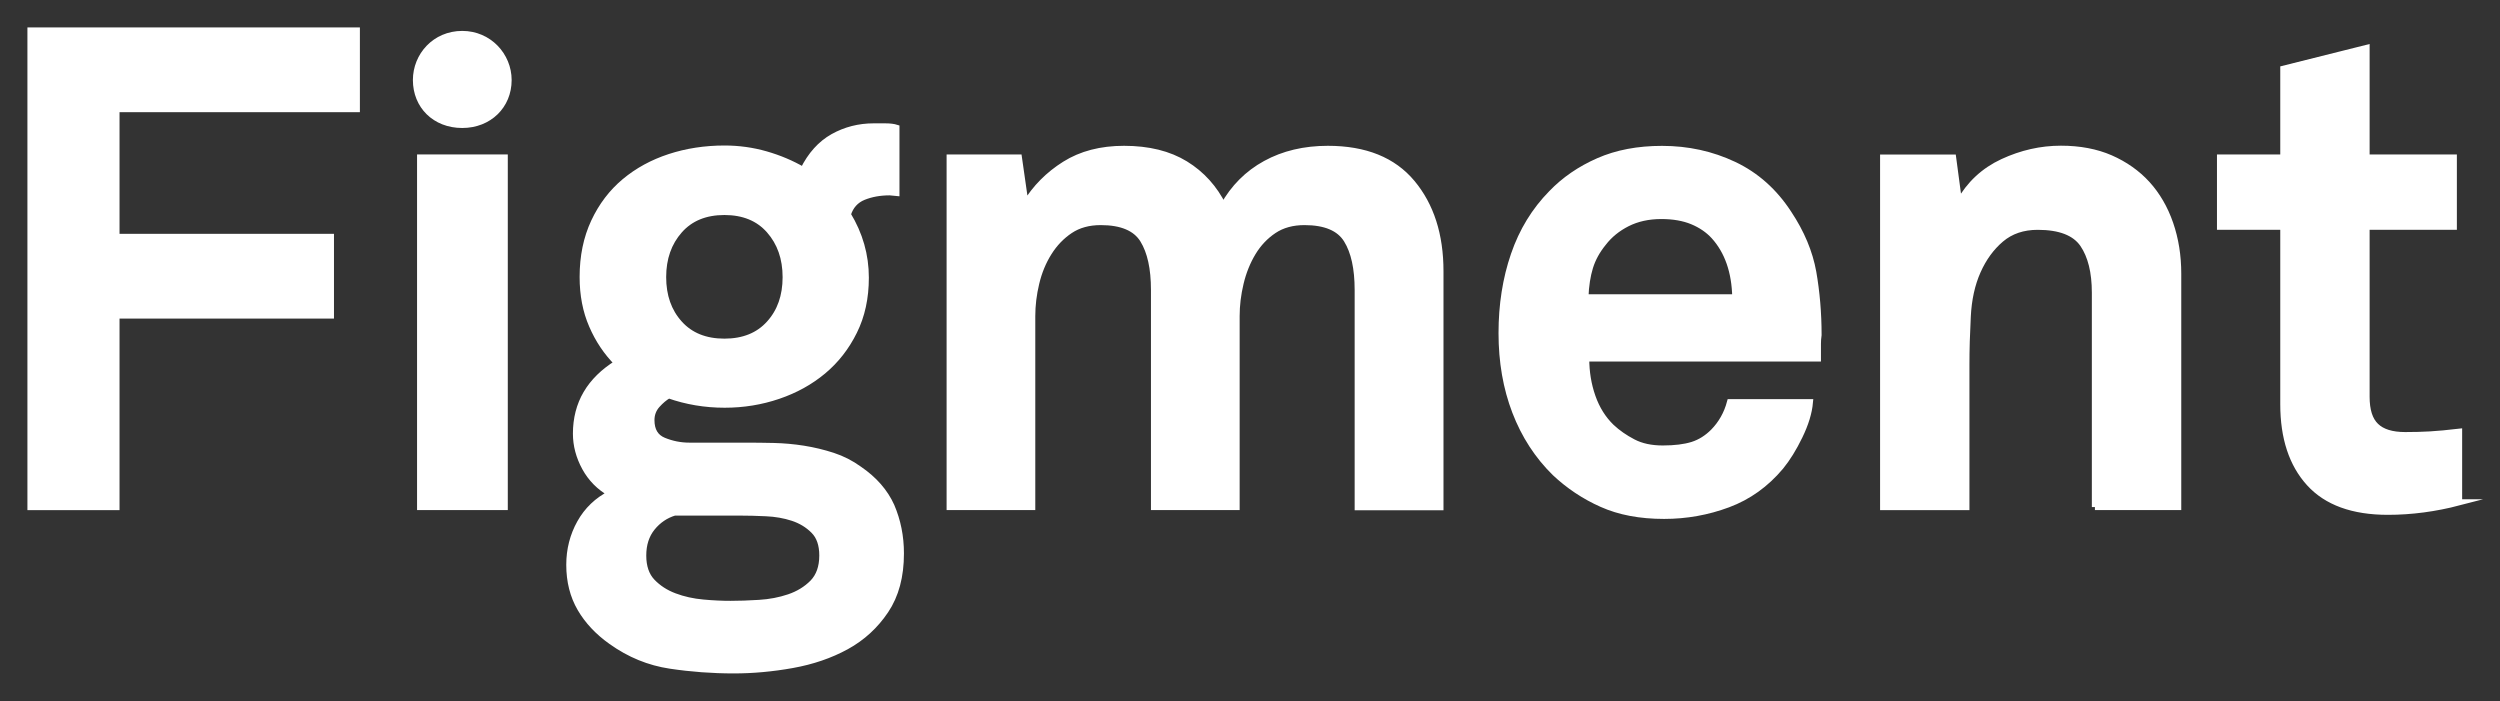 <svg width="82" height="23" viewBox="0 0 82 23" fill="none" xmlns="http://www.w3.org/2000/svg">
<rect x="0" y="0" width="82" height="23" fill="#333333" stroke="none"/>
<path d="M3.82 3.581V7.77H10.854V10.349H3.82V16.632H1V1H11.704V3.579H3.82V3.581Z" fill="white" stroke="white" stroke-width="0.201" stroke-miterlimit="10"/>
<path d="M13.78 16.63V5.166H16.555V16.63H13.78Z" fill="white" stroke="white" stroke-width="0.201" stroke-miterlimit="10"/>
<path d="M29.549 18.153C29.549 18.903 29.383 19.526 29.047 20.026C28.712 20.526 28.282 20.919 27.759 21.206C27.236 21.492 26.644 21.695 25.99 21.812C25.335 21.93 24.694 21.988 24.068 21.988C23.369 21.988 22.673 21.937 21.983 21.833C21.291 21.73 20.648 21.467 20.05 21.04C19.614 20.731 19.275 20.371 19.035 19.959C18.796 19.548 18.674 19.071 18.674 18.526C18.674 18.025 18.792 17.566 19.025 17.148C19.258 16.73 19.593 16.41 20.029 16.188C19.666 15.984 19.384 15.699 19.187 15.339C18.991 14.979 18.892 14.608 18.892 14.224C18.892 13.239 19.343 12.469 20.247 11.909C19.896 11.555 19.621 11.145 19.418 10.673C19.213 10.203 19.112 9.675 19.112 9.086C19.112 8.409 19.236 7.808 19.484 7.277C19.732 6.747 20.067 6.307 20.49 5.953C20.913 5.6 21.404 5.332 21.964 5.149C22.524 4.966 23.124 4.873 23.765 4.873C24.23 4.873 24.683 4.936 25.119 5.061C25.555 5.186 25.963 5.358 26.343 5.578C26.591 5.078 26.917 4.716 27.325 4.487C27.733 4.259 28.178 4.146 28.658 4.146C28.746 4.146 28.87 4.146 29.03 4.146C29.19 4.146 29.314 4.162 29.402 4.19V6.328L29.184 6.307C28.863 6.307 28.575 6.359 28.321 6.462C28.067 6.566 27.894 6.758 27.808 7.036C28.201 7.682 28.398 8.372 28.398 9.108C28.398 9.77 28.27 10.358 28.015 10.871C27.761 11.387 27.422 11.82 27.001 12.172C26.578 12.525 26.087 12.797 25.527 12.987C24.965 13.178 24.38 13.273 23.769 13.273C23.128 13.273 22.517 13.17 21.934 12.965C21.804 13.038 21.676 13.146 21.552 13.284C21.428 13.424 21.366 13.59 21.366 13.78C21.366 14.118 21.5 14.343 21.77 14.453C22.039 14.563 22.319 14.619 22.611 14.619H24.489C24.764 14.619 25.063 14.623 25.384 14.63C25.704 14.638 26.029 14.666 26.356 14.718C26.683 14.77 27.003 14.847 27.317 14.949C27.631 15.052 27.917 15.199 28.18 15.389C28.675 15.727 29.028 16.132 29.239 16.6C29.444 17.079 29.549 17.594 29.549 18.153ZM26.973 18.22C26.973 17.866 26.879 17.594 26.689 17.404C26.499 17.213 26.27 17.075 26.001 16.986C25.732 16.898 25.439 16.846 25.127 16.833C24.813 16.818 24.527 16.811 24.265 16.811H22.124C21.831 16.9 21.588 17.066 21.392 17.307C21.195 17.551 21.097 17.855 21.097 18.222C21.097 18.588 21.195 18.875 21.392 19.082C21.588 19.287 21.831 19.446 22.124 19.556C22.415 19.666 22.729 19.735 23.064 19.765C23.399 19.796 23.698 19.808 23.959 19.808C24.235 19.808 24.549 19.798 24.899 19.776C25.249 19.755 25.576 19.692 25.881 19.589C26.187 19.485 26.445 19.328 26.657 19.114C26.866 18.899 26.973 18.601 26.973 18.22ZM25.77 9.09C25.77 8.474 25.591 7.963 25.234 7.557C24.878 7.152 24.386 6.952 23.76 6.952C23.134 6.952 22.643 7.154 22.287 7.557C21.93 7.961 21.75 8.472 21.75 9.09C21.75 9.707 21.928 10.216 22.287 10.613C22.643 11.009 23.134 11.208 23.76 11.208C24.386 11.208 24.878 11.009 25.234 10.613C25.593 10.216 25.77 9.709 25.77 9.09Z" fill="white" stroke="white" stroke-width="0.201" stroke-miterlimit="10"/>
<path d="M44.533 16.631V9.51C44.533 8.805 44.414 8.257 44.172 7.867C43.933 7.479 43.47 7.283 42.786 7.283C42.393 7.283 42.058 7.375 41.782 7.559C41.507 7.742 41.276 7.985 41.094 8.285C40.913 8.587 40.778 8.921 40.691 9.288C40.603 9.656 40.56 10.014 40.56 10.368V16.629H37.852V9.51C37.852 8.805 37.732 8.257 37.491 7.867C37.252 7.479 36.788 7.283 36.104 7.283C35.711 7.283 35.376 7.375 35.1 7.559C34.825 7.742 34.59 7.985 34.402 8.285C34.212 8.587 34.075 8.921 33.988 9.288C33.9 9.656 33.857 10.014 33.857 10.368V16.629H31.149V5.167H33.419L33.637 6.69C33.958 6.161 34.387 5.728 34.925 5.39C35.464 5.051 36.113 4.883 36.869 4.883C37.67 4.883 38.341 5.049 38.879 5.379C39.417 5.709 39.834 6.17 40.124 6.756C40.46 6.155 40.921 5.691 41.511 5.368C42.1 5.045 42.782 4.883 43.553 4.883C44.777 4.883 45.697 5.254 46.317 5.998C46.936 6.741 47.246 7.705 47.246 8.898V16.636H44.533V16.631Z" fill="white" stroke="white" stroke-width="0.201" stroke-miterlimit="10"/>
<path d="M59.648 10.987C59.633 11.09 59.627 11.185 59.627 11.273V11.758H52.027C52.027 12.2 52.095 12.619 52.234 13.015C52.373 13.412 52.582 13.742 52.855 14.007C53.06 14.199 53.297 14.363 53.567 14.503C53.836 14.643 54.158 14.712 54.539 14.712C54.932 14.712 55.256 14.671 55.511 14.592C55.765 14.512 55.995 14.367 56.198 14.163C56.459 13.897 56.643 13.574 56.745 13.192H59.366C59.336 13.531 59.223 13.902 59.026 14.307C58.83 14.712 58.623 15.044 58.405 15.31C57.924 15.883 57.35 16.295 56.679 16.545C56.008 16.795 55.31 16.92 54.583 16.92C53.795 16.92 53.116 16.791 52.541 16.534C51.965 16.278 51.452 15.935 51.001 15.51C50.433 14.952 49.999 14.283 49.7 13.505C49.401 12.727 49.252 11.866 49.252 10.926C49.252 10.001 49.386 9.143 49.656 8.358C49.925 7.571 50.337 6.901 50.888 6.34C51.311 5.9 51.824 5.547 52.428 5.282C53.033 5.016 53.727 4.885 54.515 4.885C55.361 4.885 56.145 5.057 56.875 5.402C57.602 5.747 58.2 6.28 58.668 7C59.088 7.632 59.358 8.276 59.475 8.93C59.588 9.579 59.648 10.267 59.648 10.987ZM56.918 9.751C56.901 8.915 56.668 8.244 56.218 7.746C56.03 7.541 55.792 7.379 55.508 7.261C55.224 7.144 54.887 7.084 54.492 7.084C54.071 7.084 53.699 7.166 53.377 7.328C53.058 7.489 52.793 7.703 52.59 7.968C52.385 8.218 52.24 8.483 52.153 8.761C52.067 9.04 52.014 9.372 52.001 9.753H56.918V9.751Z" fill="white" stroke="white" stroke-width="0.201" stroke-miterlimit="10"/>
<path d="M68.713 16.632V9.599C68.713 8.924 68.581 8.393 68.321 8.012C68.058 7.63 67.564 7.438 66.836 7.438C66.355 7.438 65.954 7.574 65.633 7.846C65.313 8.117 65.059 8.467 64.869 8.894C64.679 9.321 64.57 9.816 64.542 10.381C64.512 10.948 64.497 11.472 64.497 11.957V16.632H61.767V5.168H64.061L64.258 6.645C64.593 6.043 65.07 5.597 65.689 5.31C66.308 5.023 66.945 4.879 67.599 4.879C68.212 4.879 68.754 4.982 69.226 5.187C69.698 5.394 70.1 5.677 70.429 6.037C70.755 6.397 71.008 6.83 71.183 7.337C71.358 7.844 71.445 8.391 71.445 8.98V16.63H68.713V16.632Z" fill="white" stroke="white" stroke-width="0.201" stroke-miterlimit="10"/>
<path d="M80.66 16.477C79.874 16.682 79.094 16.786 78.323 16.786C77.172 16.786 76.313 16.473 75.745 15.848C75.177 15.223 74.893 14.36 74.893 13.258V7.437H72.817V5.167H74.893V2.256L77.623 1.572V5.167H80.485V7.437H77.623V13.015C77.623 13.457 77.723 13.776 77.929 13.974C78.133 14.173 78.454 14.272 78.889 14.272C79.18 14.272 79.453 14.265 79.708 14.25C79.962 14.235 80.278 14.207 80.658 14.162V16.477H80.66Z" fill="white" stroke="white" stroke-width="0.201" stroke-miterlimit="10"/>
<path fill-rule="evenodd" clip-rule="evenodd" d="M16.782 2.626C16.782 1.768 16.094 1.014 15.162 1.014C14.212 1.014 13.543 1.768 13.543 2.626C13.543 3.526 14.212 4.198 15.162 4.198C16.094 4.198 16.782 3.526 16.782 2.626Z" fill="white"/>
</svg>

